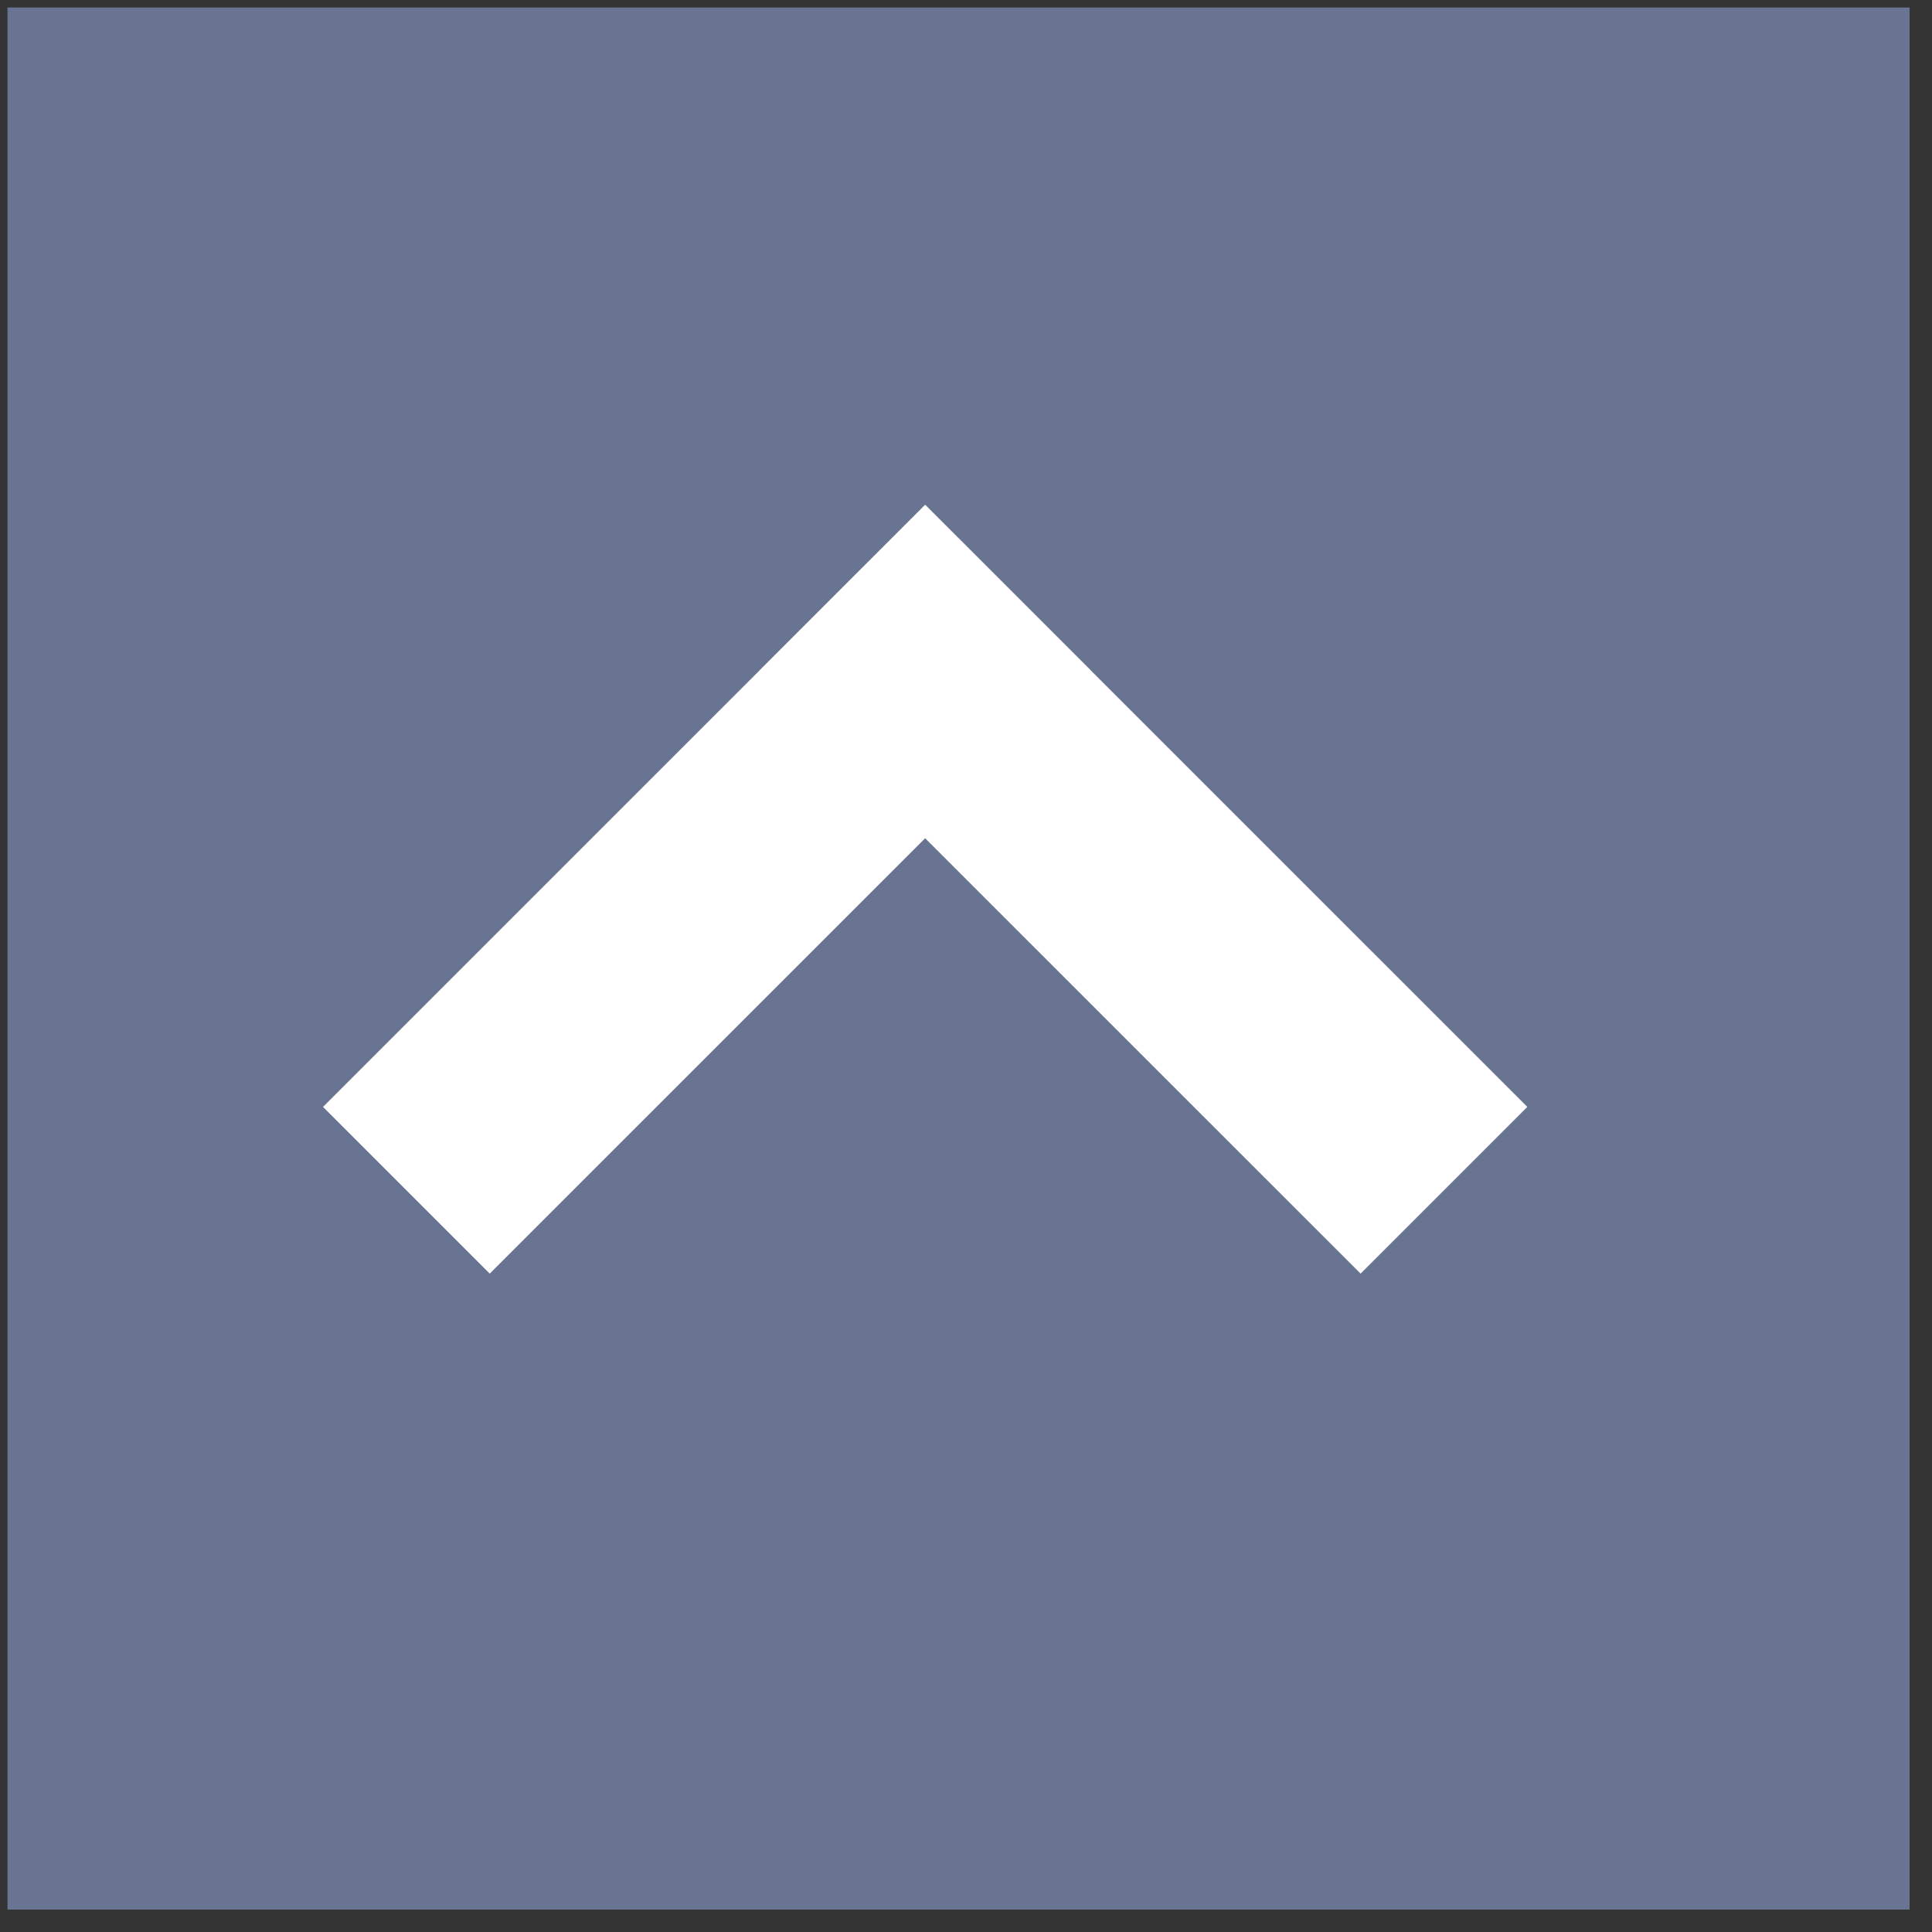 <?xml version="1.0" encoding="UTF-8" standalone="no"?>
<!DOCTYPE svg PUBLIC "-//W3C//DTD SVG 1.1//EN" "http://www.w3.org/Graphics/SVG/1.1/DTD/svg11.dtd">
<svg version="1.1" xmlns="http://www.w3.org/2000/svg" xmlns:xlink="http://www.w3.org/1999/xlink" preserveAspectRatio="xMidYMid meet" viewBox="-218.091 43.098 258.762 258.762" width="100" height="100"><rect x="-218.091" y="43.098" width="258.762" height="258.762" fill="#333333" stroke="none"/><defs><path d="M-217.09 298.86L-217.09 44.1L37.67 44.1L37.67 298.86L-217.09 298.86Z" id="b5KHgNC9oq"></path><path d="M-174.83 191.35L-94.19 110.72L-71.86 133.05L-152.5 213.68L-174.83 191.35Z" id="e28g2gZyHW"></path><path d="M-13.53 191.35L-94.17 110.72L-116.5 133.05L-35.86 213.68L-13.53 191.35Z" id="aR6Zx1d8c"></path></defs><g><g><use xlink:href="#b5KHgNC9oq" opacity="1" fill="#687492" fill-opacity="1"></use><g><use xlink:href="#b5KHgNC9oq" opacity="1" fill-opacity="0" stroke="#6e74da" stroke-width="0" stroke-opacity="1"></use></g></g><g><use xlink:href="#e28g2gZyHW" opacity="1" fill="#ffffff" fill-opacity="1"></use></g><g><use xlink:href="#aR6Zx1d8c" opacity="1" fill="#ffffff" fill-opacity="1"></use></g></g></svg>